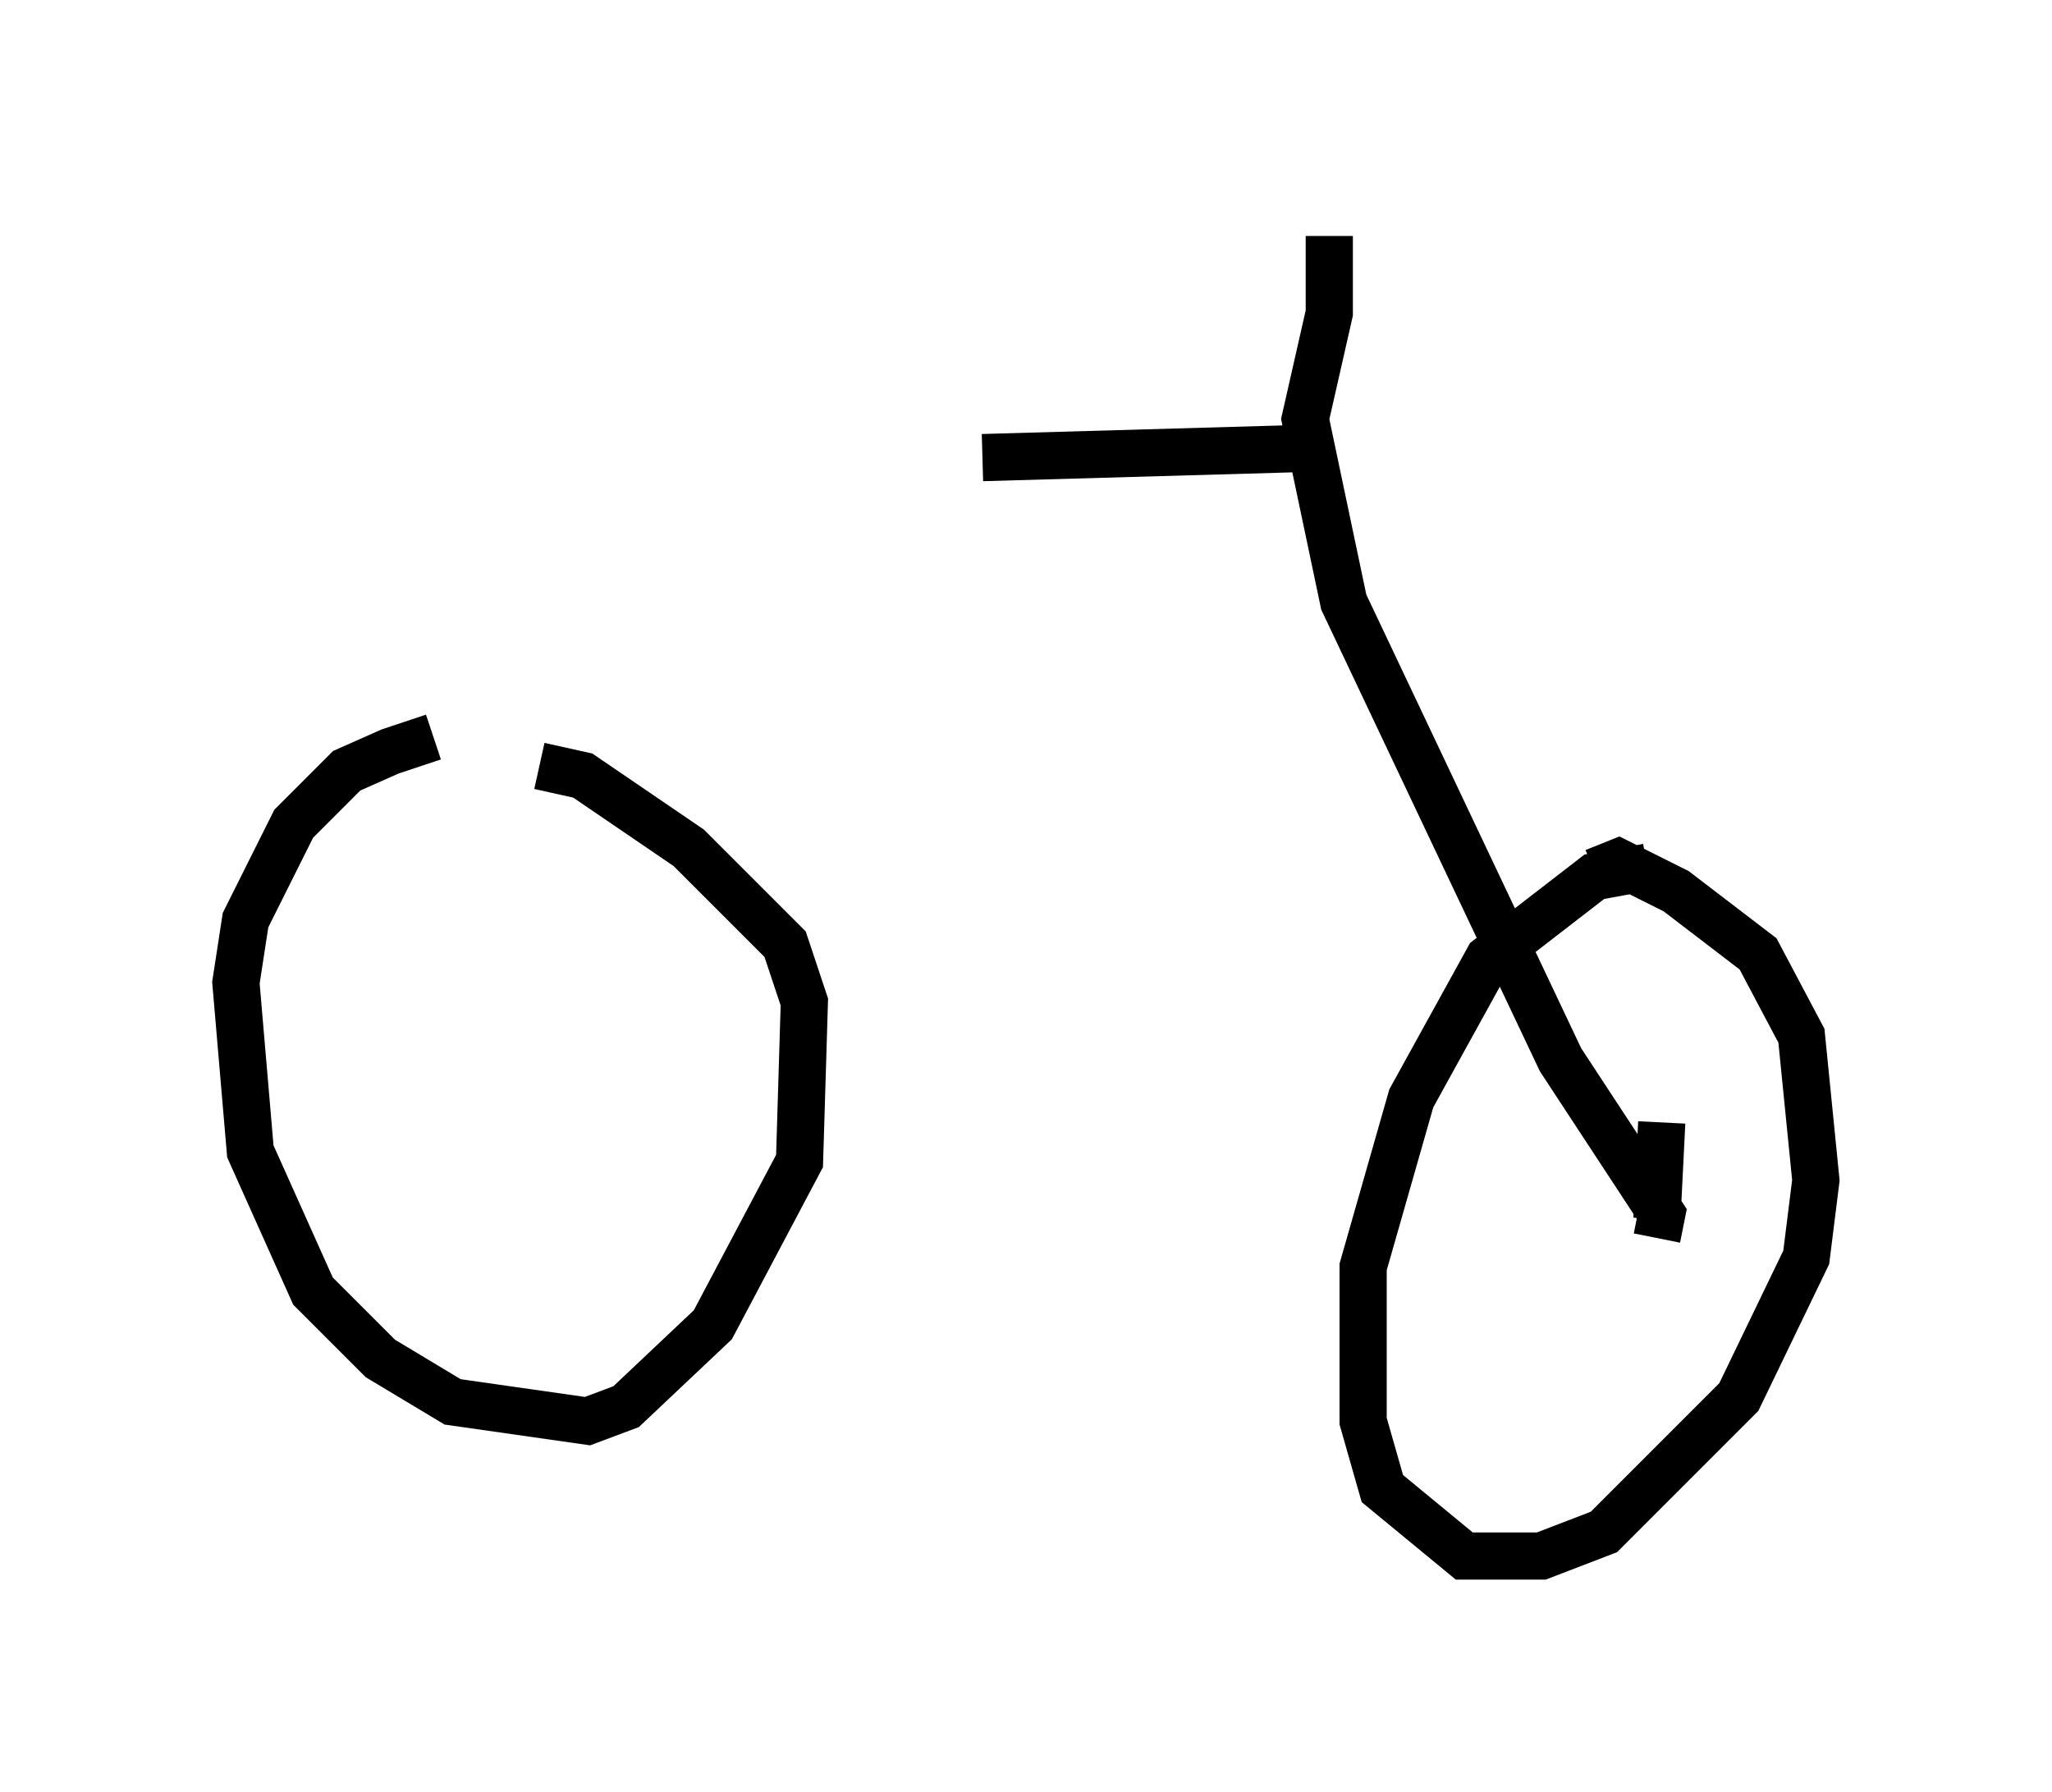 <?xml version="1.0" encoding="utf-8" ?>
<svg baseProfile="full" height="37.971" version="1.1" width="43.484" xmlns="http://www.w3.org/2000/svg" xmlns:ev="http://www.w3.org/2001/xml-events" xmlns:xlink="http://www.w3.org/1999/xlink"><defs /><rect fill="white" height="37.971" width="43.484" x="0" y="0" /><path d="M11.227, 15.617 m-2.042, 0.0 l-0.919, 0.306 -0.919, 0.408 l-1.123, 1.123 -1.021, 2.042 l-0.204, 1.327 0.306, 3.573 l1.327, 2.96 1.429, 1.429 l1.531, 0.919 2.858, 0.408 l0.817, -0.306 1.838, -1.735 l1.838, -3.471 0.102, -3.369 l-0.408, -1.225 -2.042, -2.042 l-2.246, -1.531 -0.919, -0.204 m23.479, 2.144 l-1.123, 0.204 -2.246, 1.735 l-1.633, 2.96 -1.021, 3.573 l0.0, 3.267 0.408, 1.429 l1.735, 1.429 1.633, 0.0 l1.327, -0.51 2.858, -2.858 l1.429, -2.96 0.204, -1.633 l-0.306, -3.063 -0.919, -1.735 l-1.735, -1.327 -1.225, -0.613 l-0.51, 0.204 m1.429, 5.308 l-0.102, 2.042 m0.0, 0.408 l0.102, -0.51 -2.144, -3.267 l-4.594, -9.698 -0.817, -3.879 l0.51, -2.246 0.0, -1.633 m-0.204, 4.492 l-7.146, 0.204 " fill="none" stroke="black" stroke-width="1" /></svg>